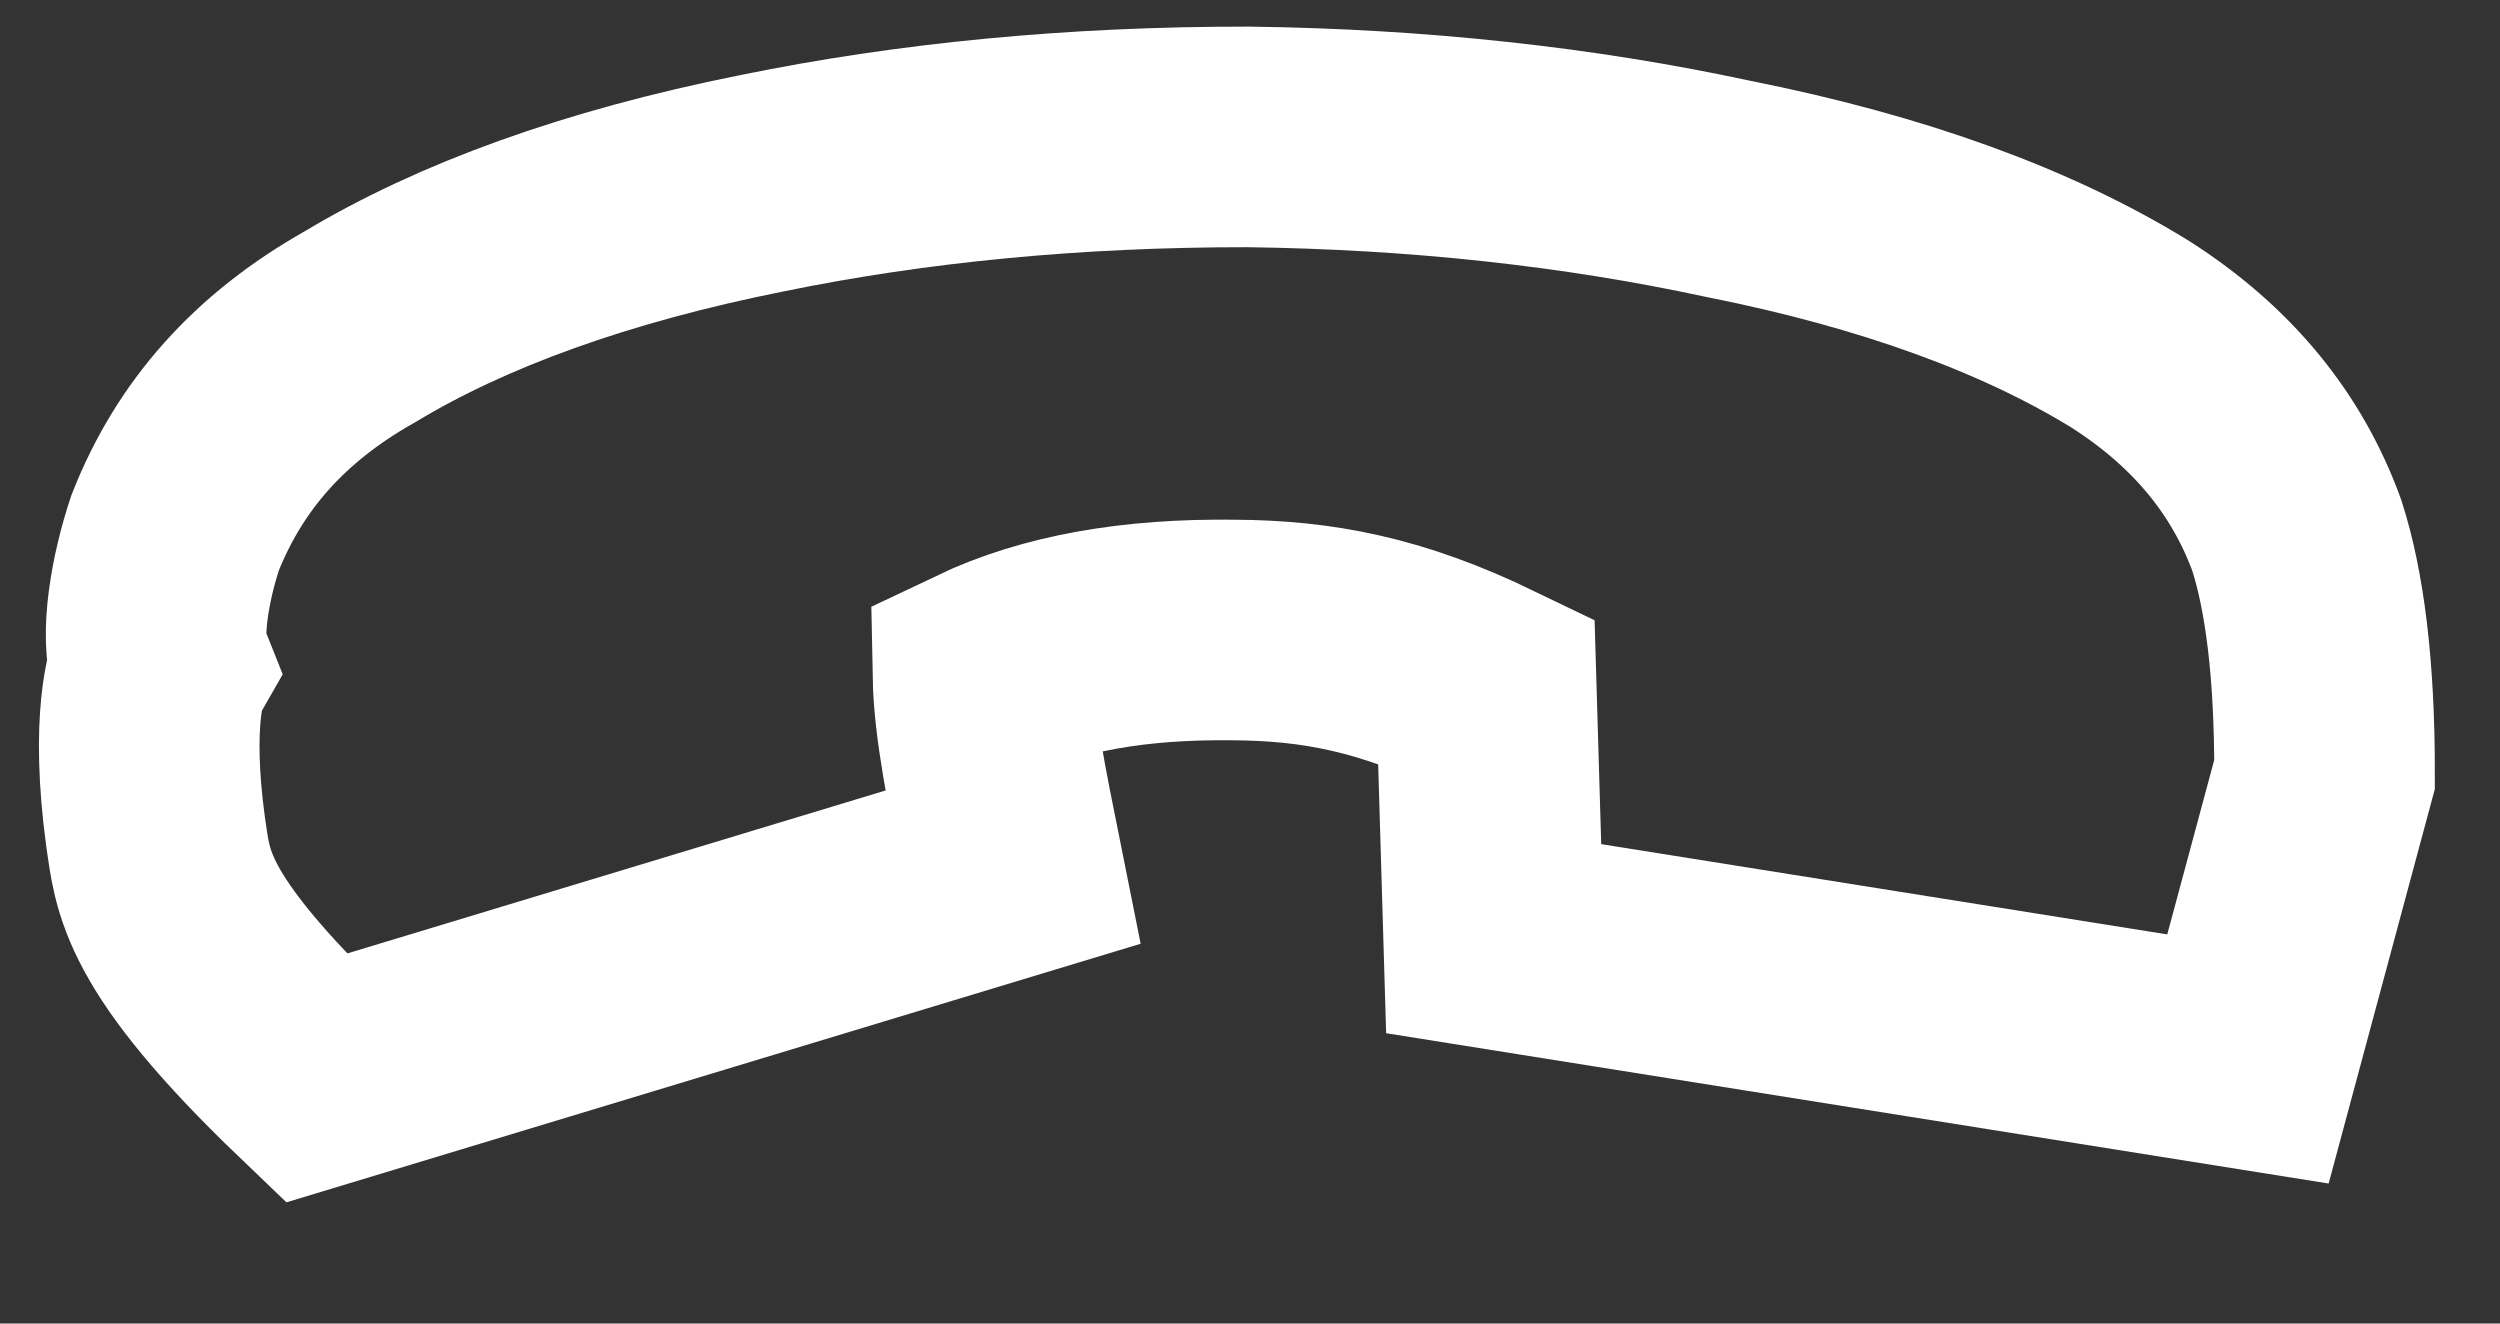 <svg width="17" height="9" viewBox="0 0 17 9" fill="none" xmlns="http://www.w3.org/2000/svg">
<rect x="0" y="0" width="17" height="9" fill="#333333" stroke="none"/>
<path d="M15.286 7.201L15.807 5.266C15.808 4.55 15.74 4.019 15.618 3.64C15.417 3.089 15.048 2.632 14.486 2.273C13.786 1.842 12.877 1.508 11.751 1.284C10.729 1.064 9.642 0.946 8.489 0.931C7.306 0.93 6.205 1.036 5.177 1.247C4.053 1.472 3.143 1.803 2.446 2.223C1.831 2.57 1.426 3.03 1.192 3.62C1.089 3.925 1.018 4.338 1.092 4.525C1.065 4.572 0.955 4.898 1.058 5.657C1.109 5.99 1.104 6.329 2.15 7.331L6.887 5.897C6.776 5.344 6.69 4.919 6.684 4.595C7.154 4.371 7.721 4.276 8.387 4.284C8.961 4.287 9.461 4.383 10.107 4.695L10.157 6.383L15.286 7.201Z" stroke="white" stroke-width="1.5"/>
</svg>
